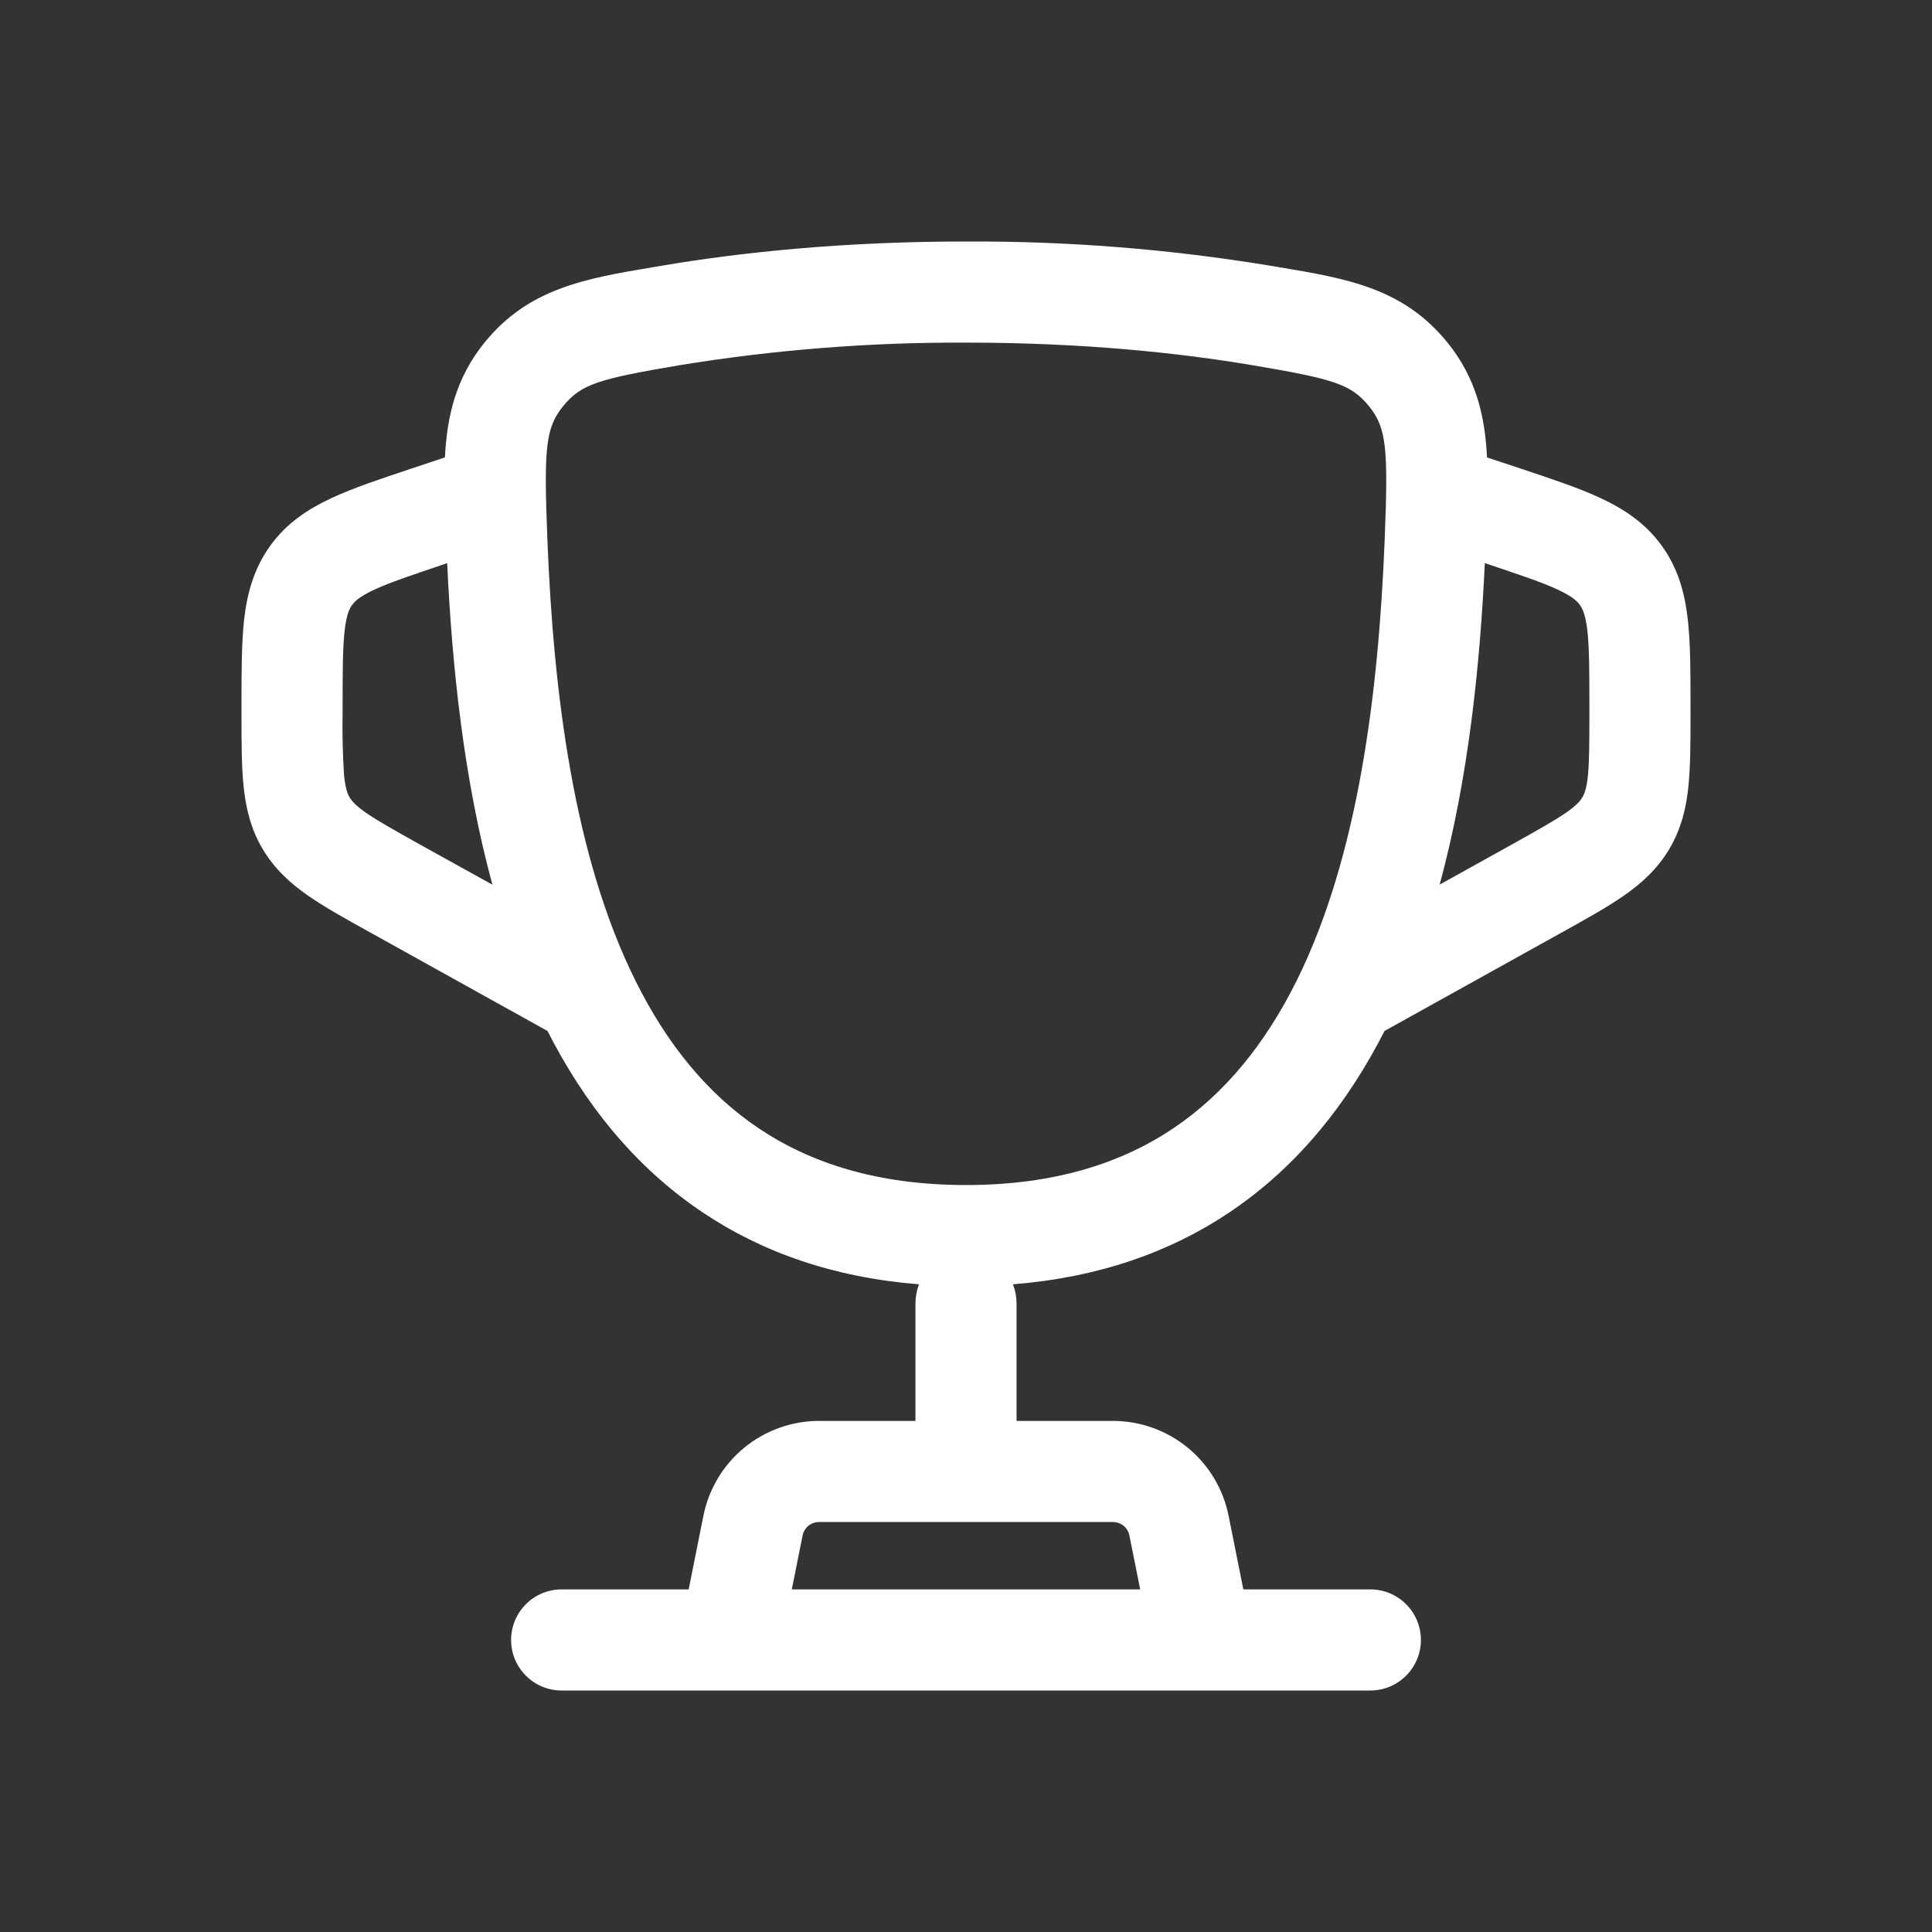 <svg width="24" height="24" viewBox="0 0 24 24" fill="none" xmlns="http://www.w3.org/2000/svg">
<rect x="0" y="0" width="24" height="24" fill="#333333" stroke="none"/>
<path fill-rule="evenodd" clip-rule="evenodd" d="M12 3C10.47 3 9.204 3.135 8.231 3.299L8.119 3.318C7.273 3.46 6.57 3.578 6.02 4.254C5.668 4.689 5.553 5.159 5.527 5.682L5.116 5.819C4.728 5.948 4.387 6.062 4.119 6.187C3.827 6.323 3.56 6.497 3.356 6.781C3.152 7.065 3.07 7.373 3.033 7.692C3 7.987 3 8.345 3 8.754V8.876C3 9.212 3 9.509 3.025 9.758C3.052 10.027 3.111 10.289 3.26 10.542C3.409 10.795 3.609 10.975 3.831 11.129C4.036 11.271 4.296 11.416 4.591 11.579L6.801 12.807C7.253 13.695 7.873 14.487 8.726 15.059C9.469 15.558 10.361 15.871 11.416 15.954C11.388 16.028 11.373 16.107 11.372 16.186V17.651H10.175C9.836 17.651 9.508 17.769 9.246 17.983C8.984 18.198 8.805 18.497 8.738 18.829L8.555 19.744H6.977C6.81 19.744 6.65 19.81 6.533 19.928C6.415 20.046 6.349 20.206 6.349 20.372C6.349 20.539 6.415 20.698 6.533 20.816C6.65 20.934 6.81 21 6.977 21H17.023C17.19 21 17.349 20.934 17.467 20.816C17.585 20.698 17.651 20.539 17.651 20.372C17.651 20.206 17.585 20.046 17.467 19.928C17.349 19.81 17.19 19.744 17.023 19.744H15.445L15.262 18.829C15.195 18.497 15.016 18.198 14.754 17.983C14.492 17.769 14.164 17.651 13.825 17.651H12.628V16.186C12.627 16.107 12.612 16.028 12.583 15.954C13.639 15.87 14.531 15.558 15.273 15.06C16.127 14.487 16.747 13.695 17.199 12.807L19.409 11.579C19.704 11.416 19.963 11.271 20.168 11.129C20.39 10.975 20.59 10.795 20.739 10.543C20.888 10.289 20.949 10.027 20.975 9.758C21 9.509 21 9.212 21 8.876V8.754C21 8.346 21 7.987 20.966 7.692C20.929 7.373 20.849 7.064 20.644 6.781C20.44 6.497 20.173 6.323 19.882 6.187C19.612 6.061 19.272 5.948 18.884 5.819L18.472 5.682C18.447 5.158 18.332 4.689 17.98 4.254C17.431 3.577 16.727 3.459 15.882 3.318L15.769 3.299C14.523 3.094 13.262 2.994 12 3ZM14.164 19.744L14.03 19.075C14.021 19.028 13.995 18.985 13.958 18.954C13.92 18.924 13.873 18.907 13.825 18.907H10.175C10.126 18.907 10.08 18.924 10.042 18.954C10.005 18.985 9.979 19.028 9.97 19.075L9.836 19.744H14.164ZM5.543 7L5.555 6.996C5.615 8.269 5.759 9.675 6.117 10.99L5.224 10.495C4.899 10.313 4.694 10.199 4.547 10.097C4.412 10.003 4.367 9.946 4.343 9.905C4.318 9.863 4.291 9.797 4.274 9.633C4.257 9.372 4.251 9.11 4.256 8.848V8.787C4.256 8.336 4.257 8.05 4.281 7.834C4.304 7.635 4.341 7.56 4.375 7.515C4.407 7.469 4.466 7.411 4.648 7.326C4.845 7.234 5.116 7.144 5.543 7ZM18.445 6.995C18.385 8.268 18.241 9.674 17.884 10.989L18.775 10.494C19.101 10.312 19.305 10.198 19.453 10.096C19.588 10.002 19.633 9.946 19.657 9.904C19.682 9.862 19.709 9.797 19.726 9.633C19.743 9.453 19.744 9.22 19.744 8.847V8.786C19.744 8.335 19.743 8.049 19.719 7.833C19.695 7.634 19.659 7.56 19.625 7.514C19.592 7.468 19.534 7.41 19.352 7.325C19.155 7.233 18.883 7.142 18.456 6.999L18.445 6.995ZM8.44 4.537C9.617 4.345 10.807 4.251 12 4.256C13.457 4.256 14.651 4.384 15.56 4.537C16.57 4.708 16.782 4.772 17.006 5.046C17.225 5.316 17.246 5.572 17.201 6.707C17.125 8.597 16.876 10.638 16.104 12.19C15.722 12.955 15.223 13.582 14.574 14.017C13.929 14.45 13.096 14.721 12 14.721C10.904 14.721 10.072 14.45 9.426 14.017C8.777 13.582 8.278 12.955 7.897 12.189C7.124 10.638 6.875 8.598 6.8 6.706C6.755 5.572 6.775 5.316 6.995 5.046C7.218 4.772 7.43 4.708 8.44 4.537Z" fill="#FEFFFF"/>
</svg>
